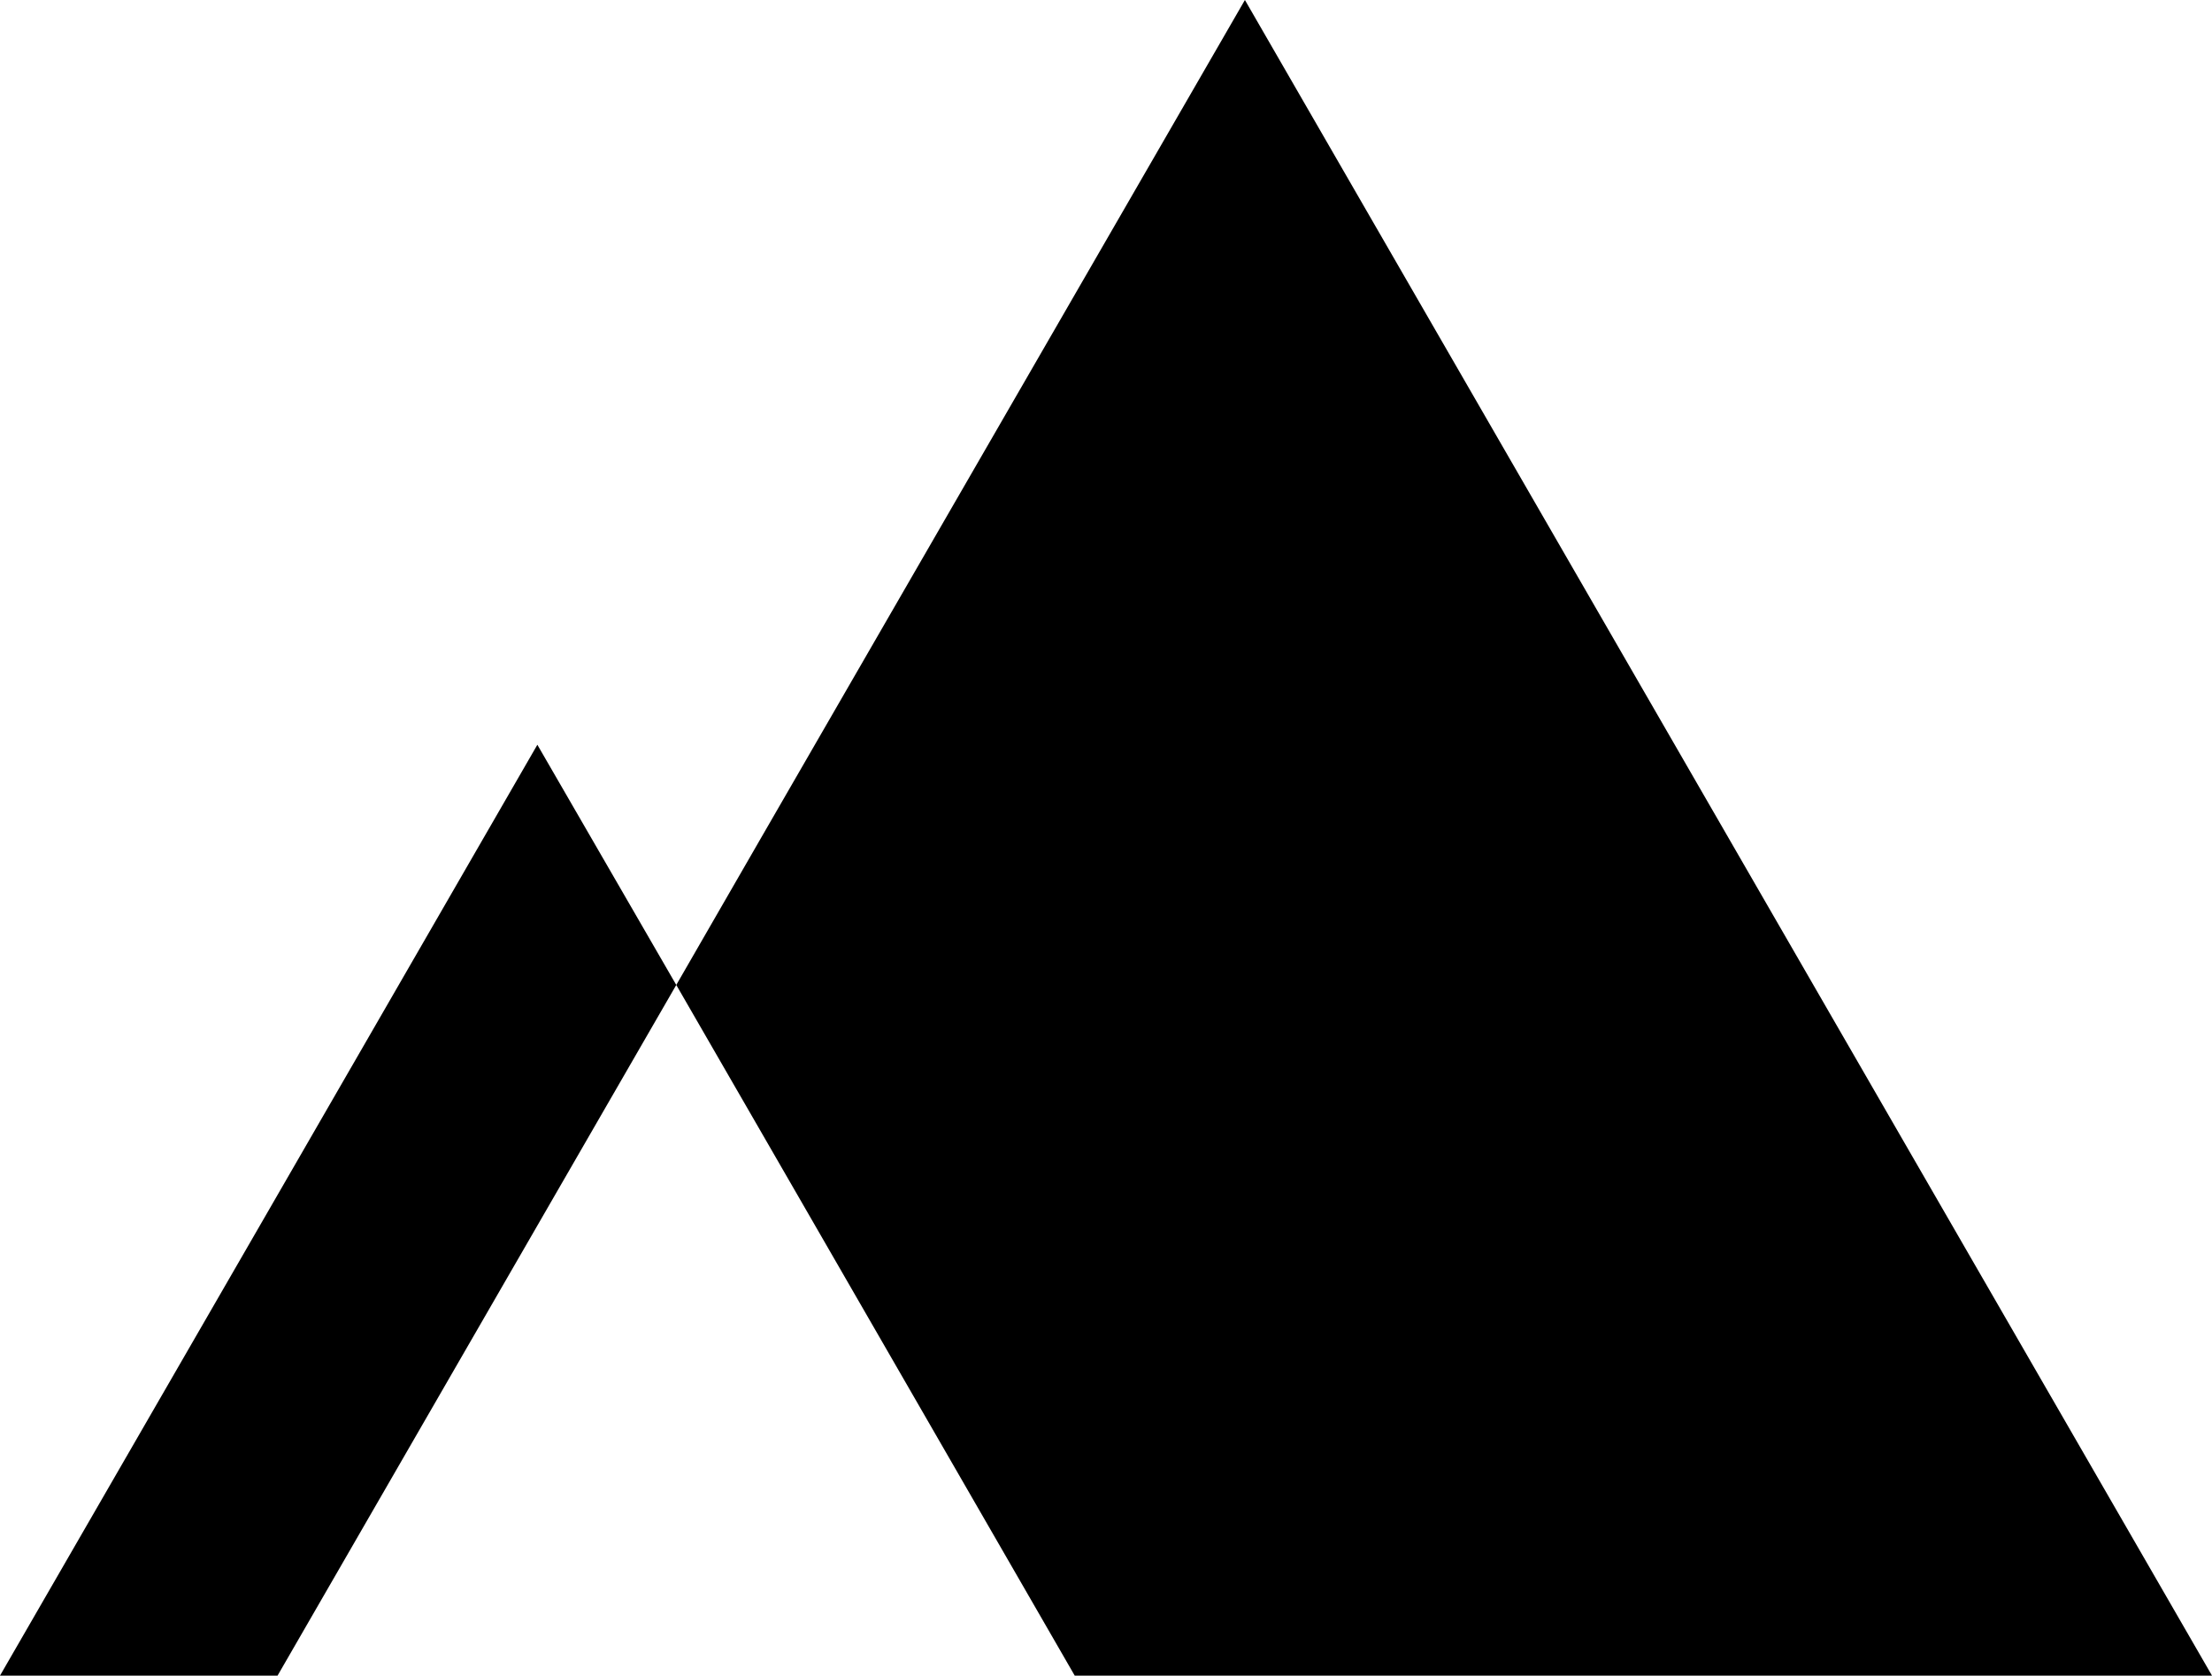<?xml version="1.0" encoding="utf-8"?>
<!-- Generator: Adobe Illustrator 21.1.0, SVG Export Plug-In . SVG Version: 6.00 Build 0)  -->
<svg version="1.1" id="Layer_1" xmlns="http://www.w3.org/2000/svg" xmlns:xlink="http://www.w3.org/1999/xlink" x="0px" y="0px"
	 viewBox="0 0 834.4 632" style="enable-background:new 0 0 834.4 632;" xml:space="preserve">
<g>
	<g>
		<polygon points="652,316 469.6,0 287.1,316 255.1,371.5 304.1,456.4 405.4,632 469.6,632 834.4,632 		"/>
	</g>
	<g>
		<polygon points="101.4,456.4 0,632 104.7,632 255.1,371.5 202.7,280.9 		"/>
	</g>
</g>
</svg>

